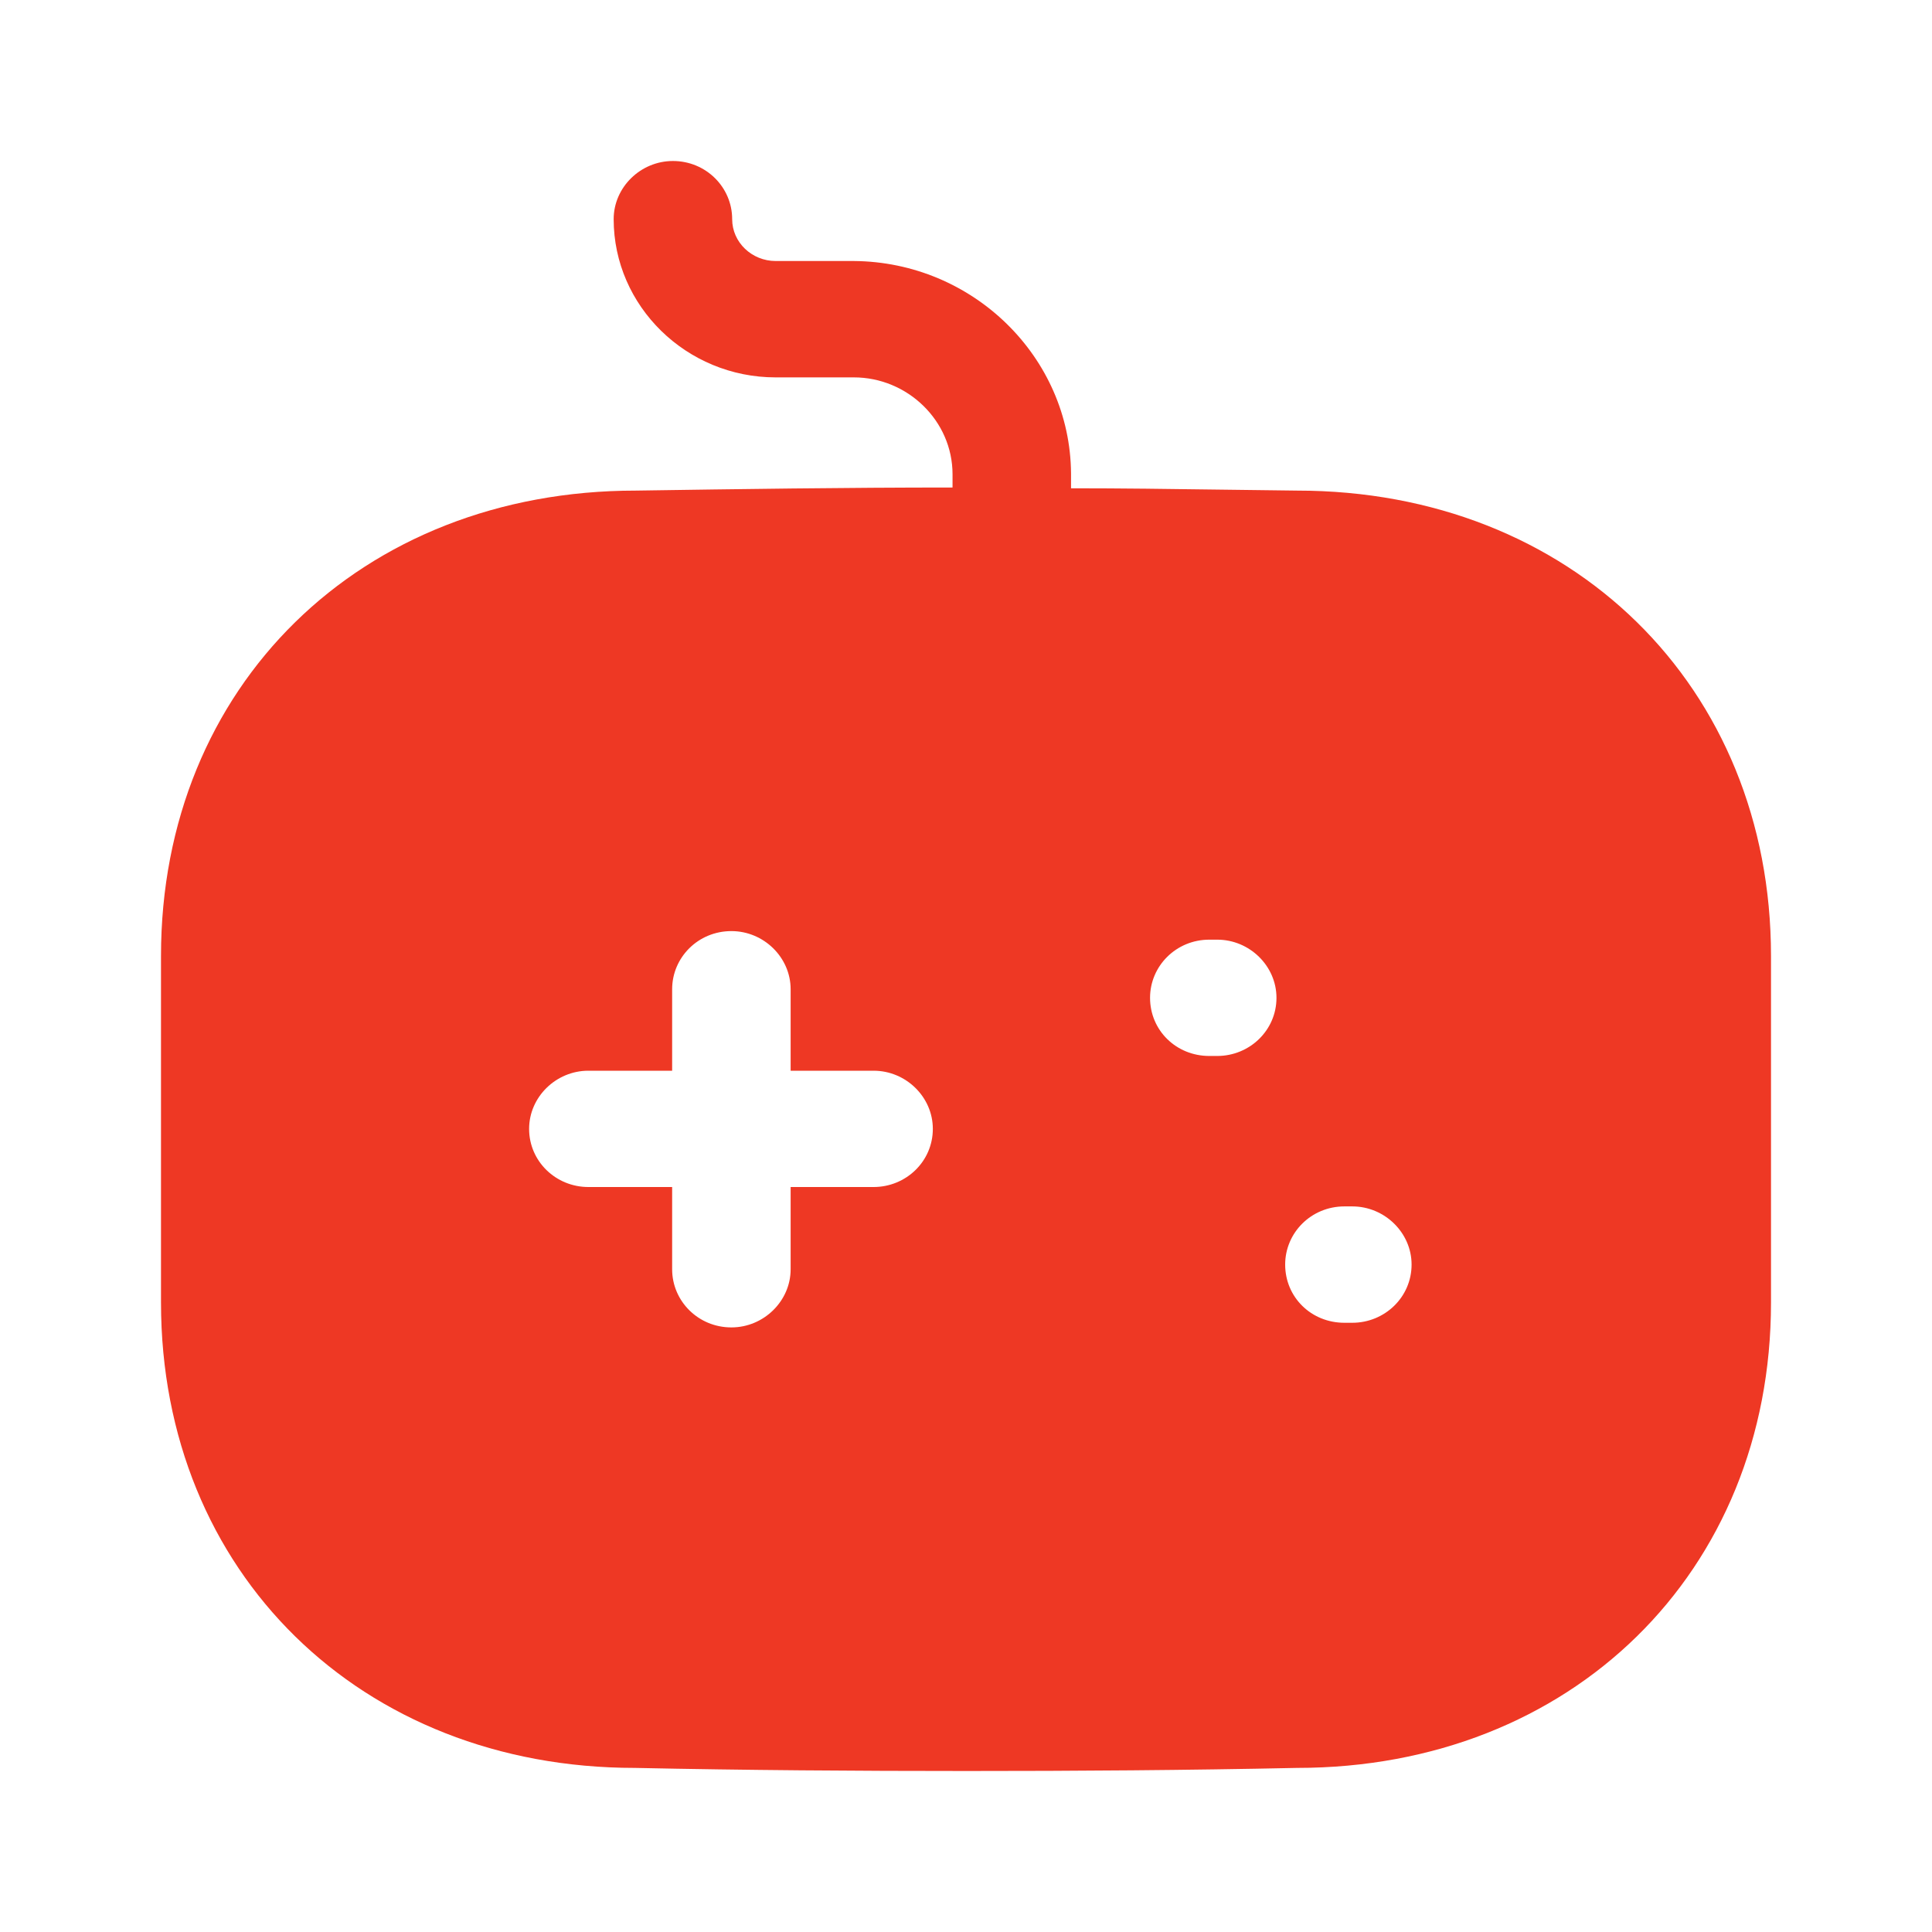 <svg width="30" height="30" viewBox="0 0 30 30" fill="none" xmlns="http://www.w3.org/2000/svg">
<path fill-rule="evenodd" clip-rule="evenodd" d="M18.955 7.603C19.349 7.609 19.744 7.614 20.14 7.618C24.396 7.618 27.5 10.653 27.5 14.843V20.226C27.5 24.417 24.396 27.452 20.14 27.452C18.435 27.488 16.73 27.5 15.012 27.5C13.295 27.5 11.565 27.488 9.86 27.452C5.604 27.452 2.5 24.417 2.5 20.226V14.843C2.5 10.653 5.604 7.618 9.872 7.618C11.479 7.594 13.123 7.57 14.791 7.57V7.365C14.791 6.534 14.092 5.86 13.258 5.86H12.044C10.658 5.86 9.529 4.752 9.529 3.403C9.529 2.909 9.946 2.5 10.449 2.5C10.964 2.5 11.369 2.909 11.369 3.403C11.369 3.764 11.676 4.053 12.044 4.053H13.258C15.11 4.066 16.619 5.547 16.631 7.353V7.582C17.405 7.582 18.178 7.592 18.955 7.603ZM13.565 18.432H12.277V19.709C12.277 20.202 11.86 20.612 11.357 20.612C10.841 20.612 10.437 20.202 10.437 19.709V18.432H9.136C8.633 18.432 8.216 18.035 8.216 17.529C8.216 17.035 8.633 16.626 9.136 16.626H10.437V15.361C10.437 14.867 10.841 14.458 11.357 14.458C11.86 14.458 12.277 14.867 12.277 15.361V16.626H13.565C14.068 16.626 14.485 17.035 14.485 17.529C14.485 18.035 14.068 18.432 13.565 18.432ZM18.778 16.397H18.901C19.404 16.397 19.821 15.999 19.821 15.494C19.821 15 19.404 14.591 18.901 14.591H18.778C18.263 14.591 17.858 15 17.858 15.494C17.858 15.999 18.263 16.397 18.778 16.397ZM20.876 20.54H20.998C21.502 20.54 21.919 20.142 21.919 19.636C21.919 19.143 21.502 18.733 20.998 18.733H20.876C20.359 18.733 19.956 19.143 19.956 19.636C19.956 20.142 20.359 20.54 20.876 20.54Z" fill="#ee3824"/>
</svg>
